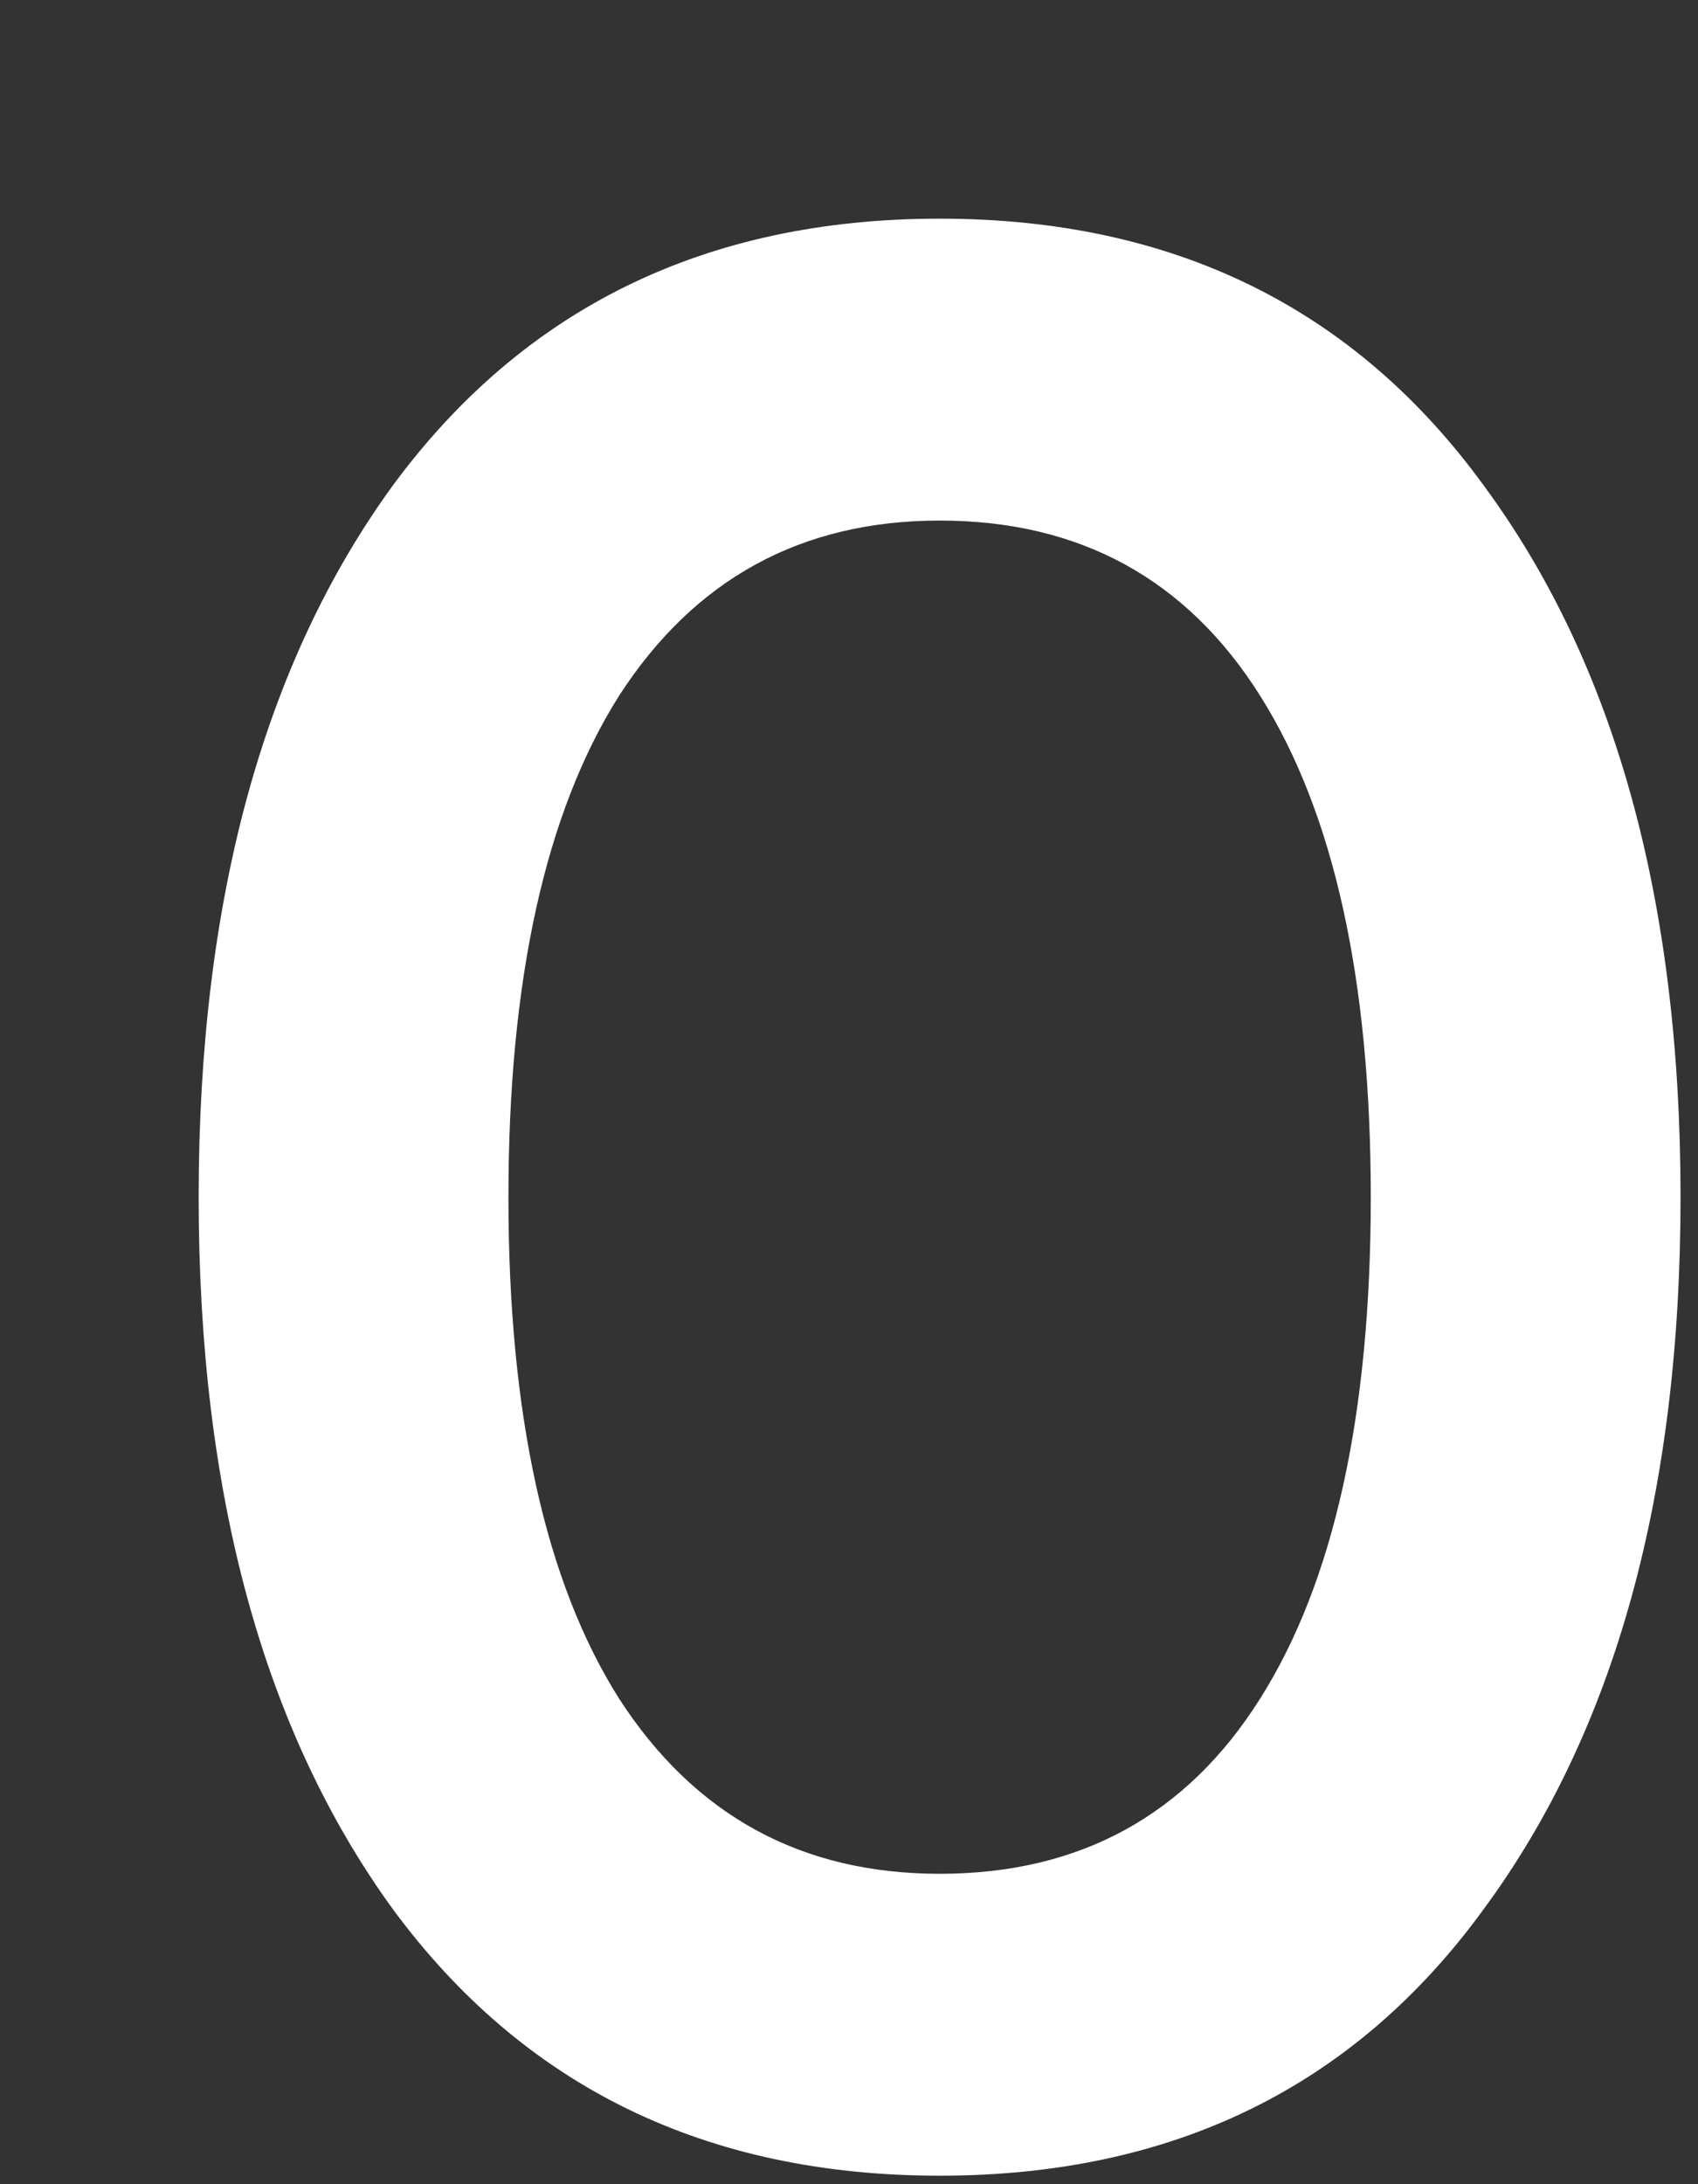 <svg width="7" height="9" viewBox="0 0 7 9" fill="none" xmlns="http://www.w3.org/2000/svg">
<rect x="0" y="0" width="7" height="9" fill="#333333" stroke="none"/>
<path d="M6.117 7.866C5.584 8.599 4.836 8.965 3.874 8.965C2.911 8.965 2.159 8.599 1.619 7.866C1.086 7.132 0.819 6.155 0.819 4.933C0.819 3.711 1.086 2.734 1.619 2.001C2.159 1.268 2.911 0.901 3.874 0.901C4.836 0.901 5.584 1.268 6.117 2.001C6.658 2.734 6.928 3.711 6.928 4.933C6.928 6.155 6.658 7.132 6.117 7.866ZM3.874 7.721C4.451 7.721 4.892 7.48 5.195 6.999C5.499 6.518 5.651 5.829 5.651 4.933C5.651 4.037 5.499 3.349 5.195 2.867C4.892 2.386 4.451 2.145 3.874 2.145C3.303 2.145 2.863 2.386 2.552 2.867C2.248 3.349 2.096 4.037 2.096 4.933C2.096 5.829 2.248 6.518 2.552 6.999C2.863 7.48 3.303 7.721 3.874 7.721Z" fill="white"/>
</svg>
